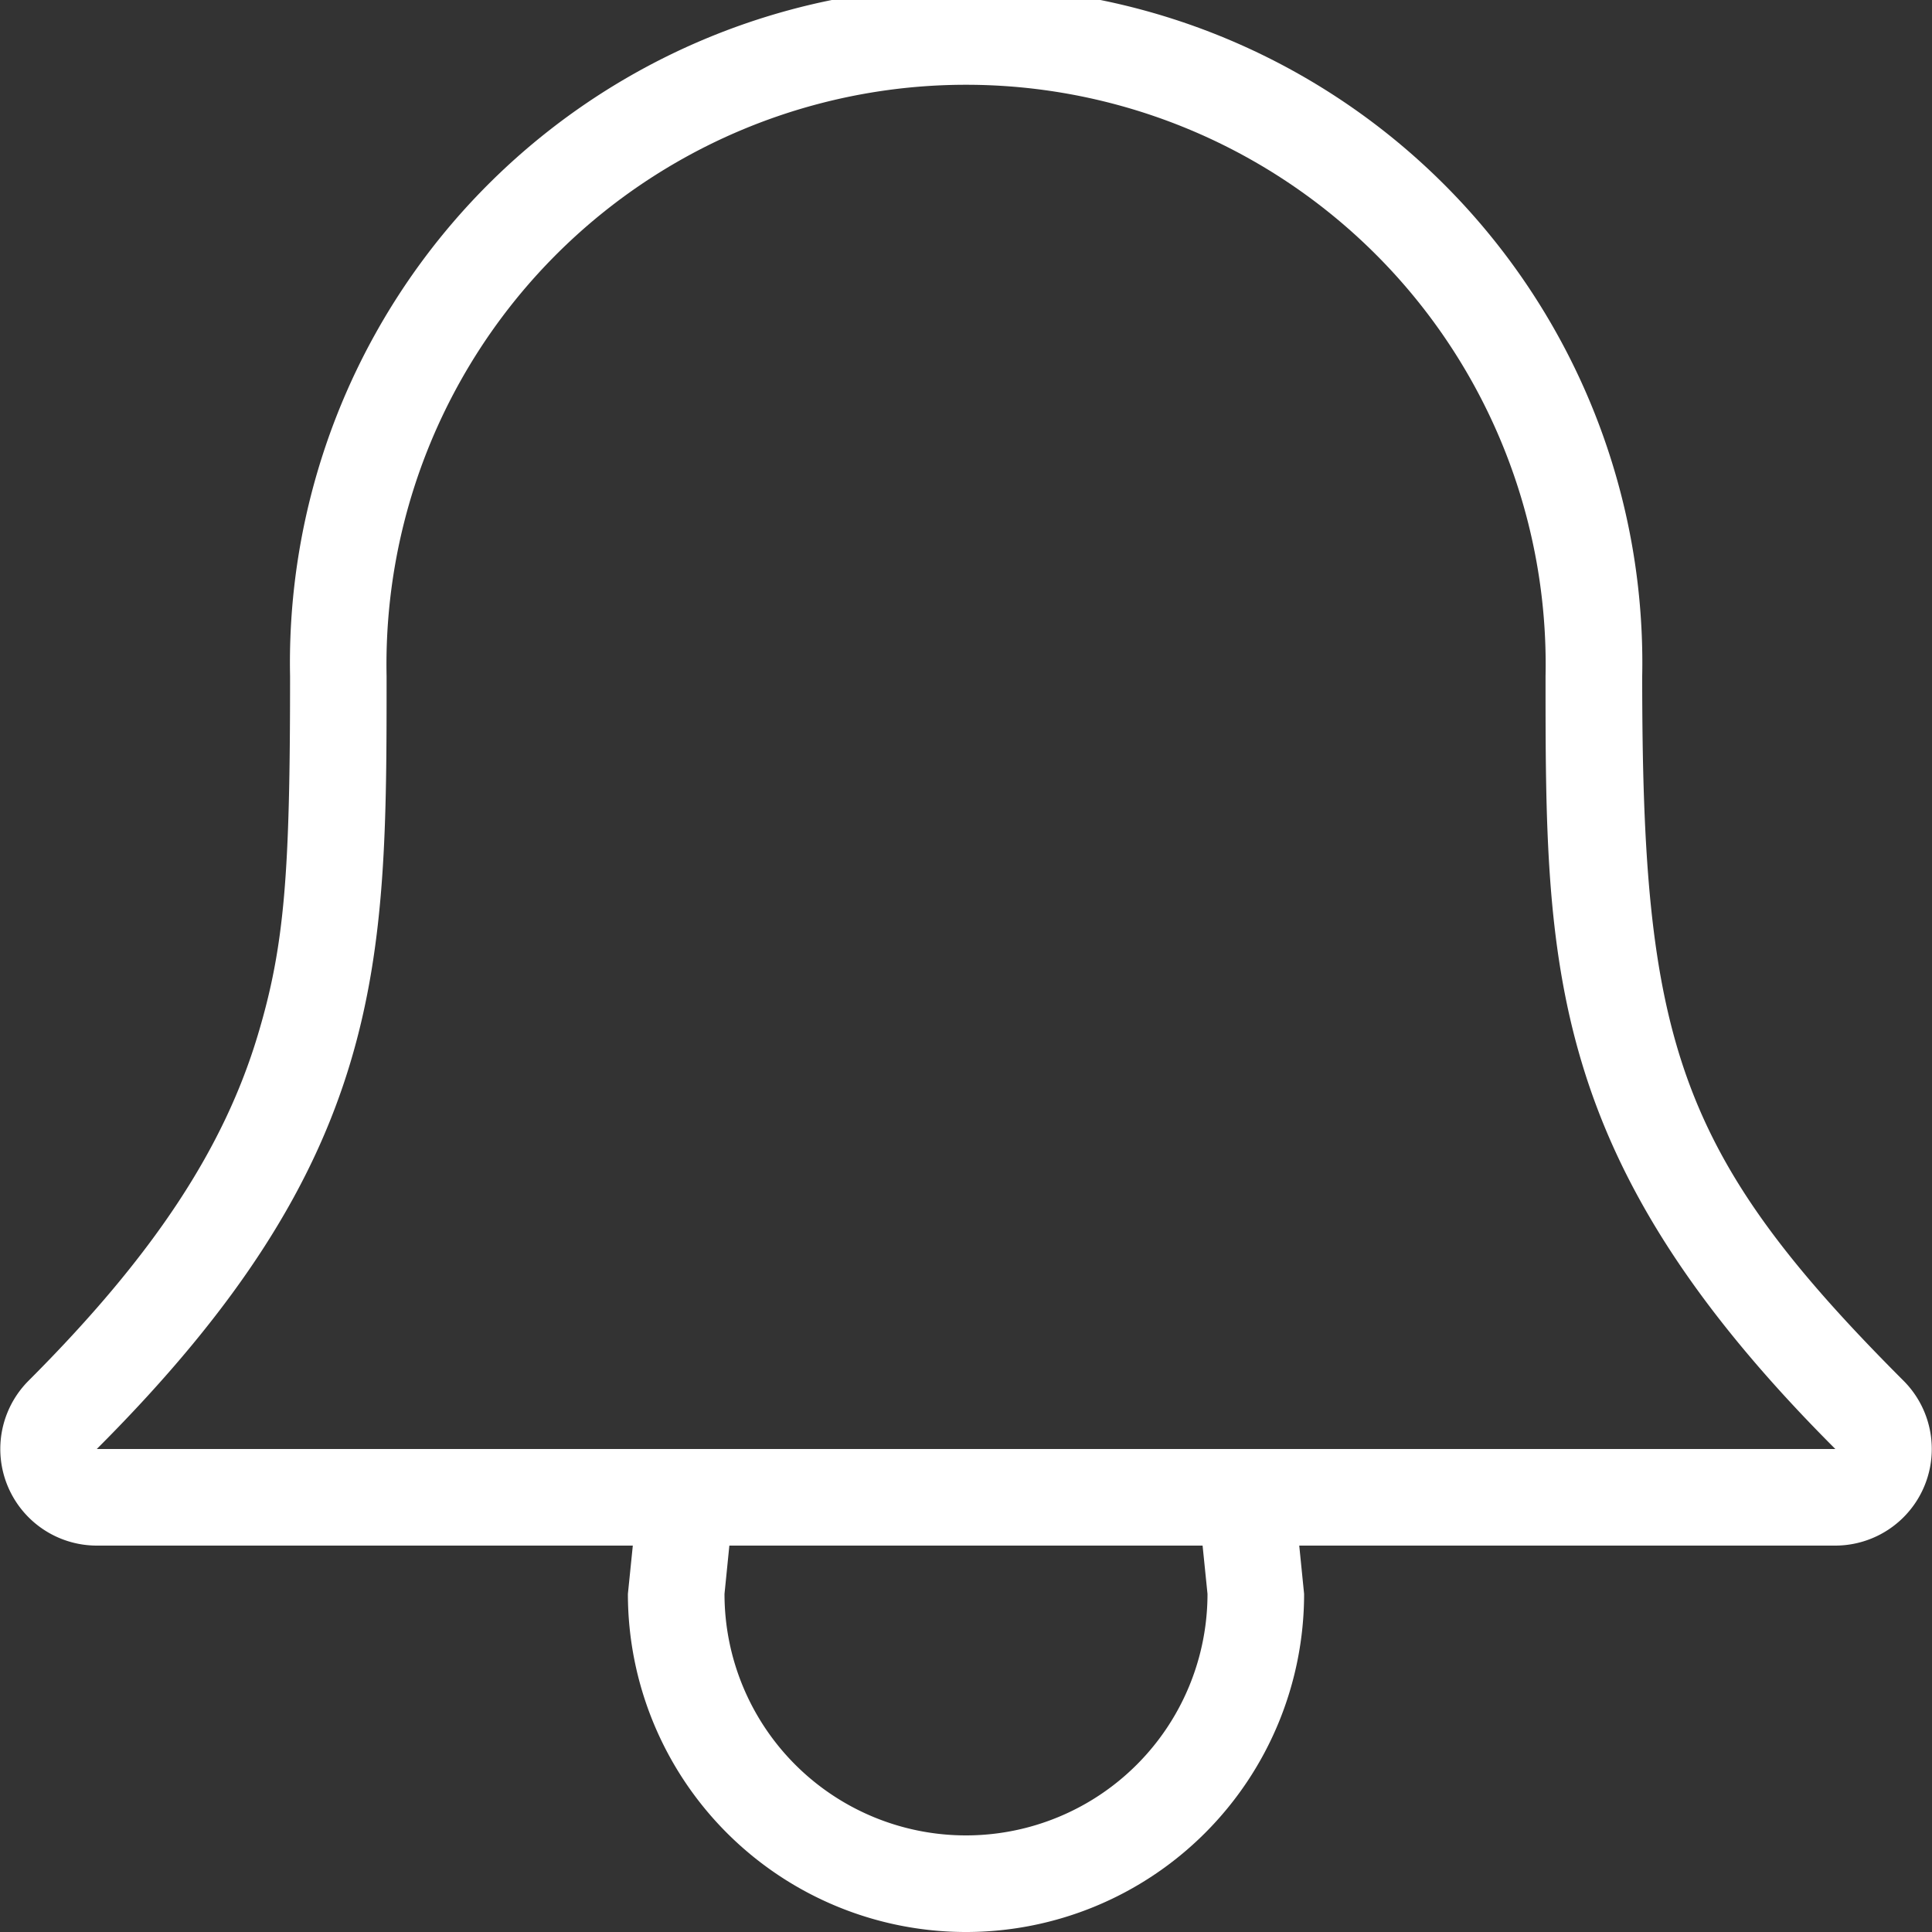 <svg xmlns="http://www.w3.org/2000/svg" xmlns:xlink="http://www.w3.org/1999/xlink" width="72" height="72" viewBox="0 0 72 72">
  <rect x="0" y="0" width="72" height="72" fill="#333333" stroke="none"/>
  <defs>
    <clipPath id="clip-path">
      <rect width="72" height="72" fill="none"/>
    </clipPath>
  </defs>
  <g id="ring" clip-path="url(#clip-path)">
    <g id="Group_29" data-name="Group 29">
      <path id="Path_1061" data-name="Path 1061" d="M70.938,51.455C62.47,42.984,61.2,38.734,61.2,25.2a25.2,25.2,0,1,0-50.39,0c0,7.3-.194,10.021-1.2,13.366-1.249,4.166-3.814,8.155-8.545,12.889A3.6,3.6,0,0,0,3.606,57.6H23.583L23.4,59.4a12.6,12.6,0,1,0,25.2,0l-.181-1.8H68.393A3.6,3.6,0,0,0,70.938,51.455ZM36,68.4a9,9,0,0,1-9-9l.181-1.8H44.817L45,59.4A9,9,0,0,1,36,68.4ZM3.607,54c10.8-10.8,10.8-18,10.8-28.8a21.6,21.6,0,1,1,43.191,0c0,10.8,0,18,10.8,28.8Z" transform="translate(0)" fill="#fff"/>
    </g>
  </g>
</svg>
